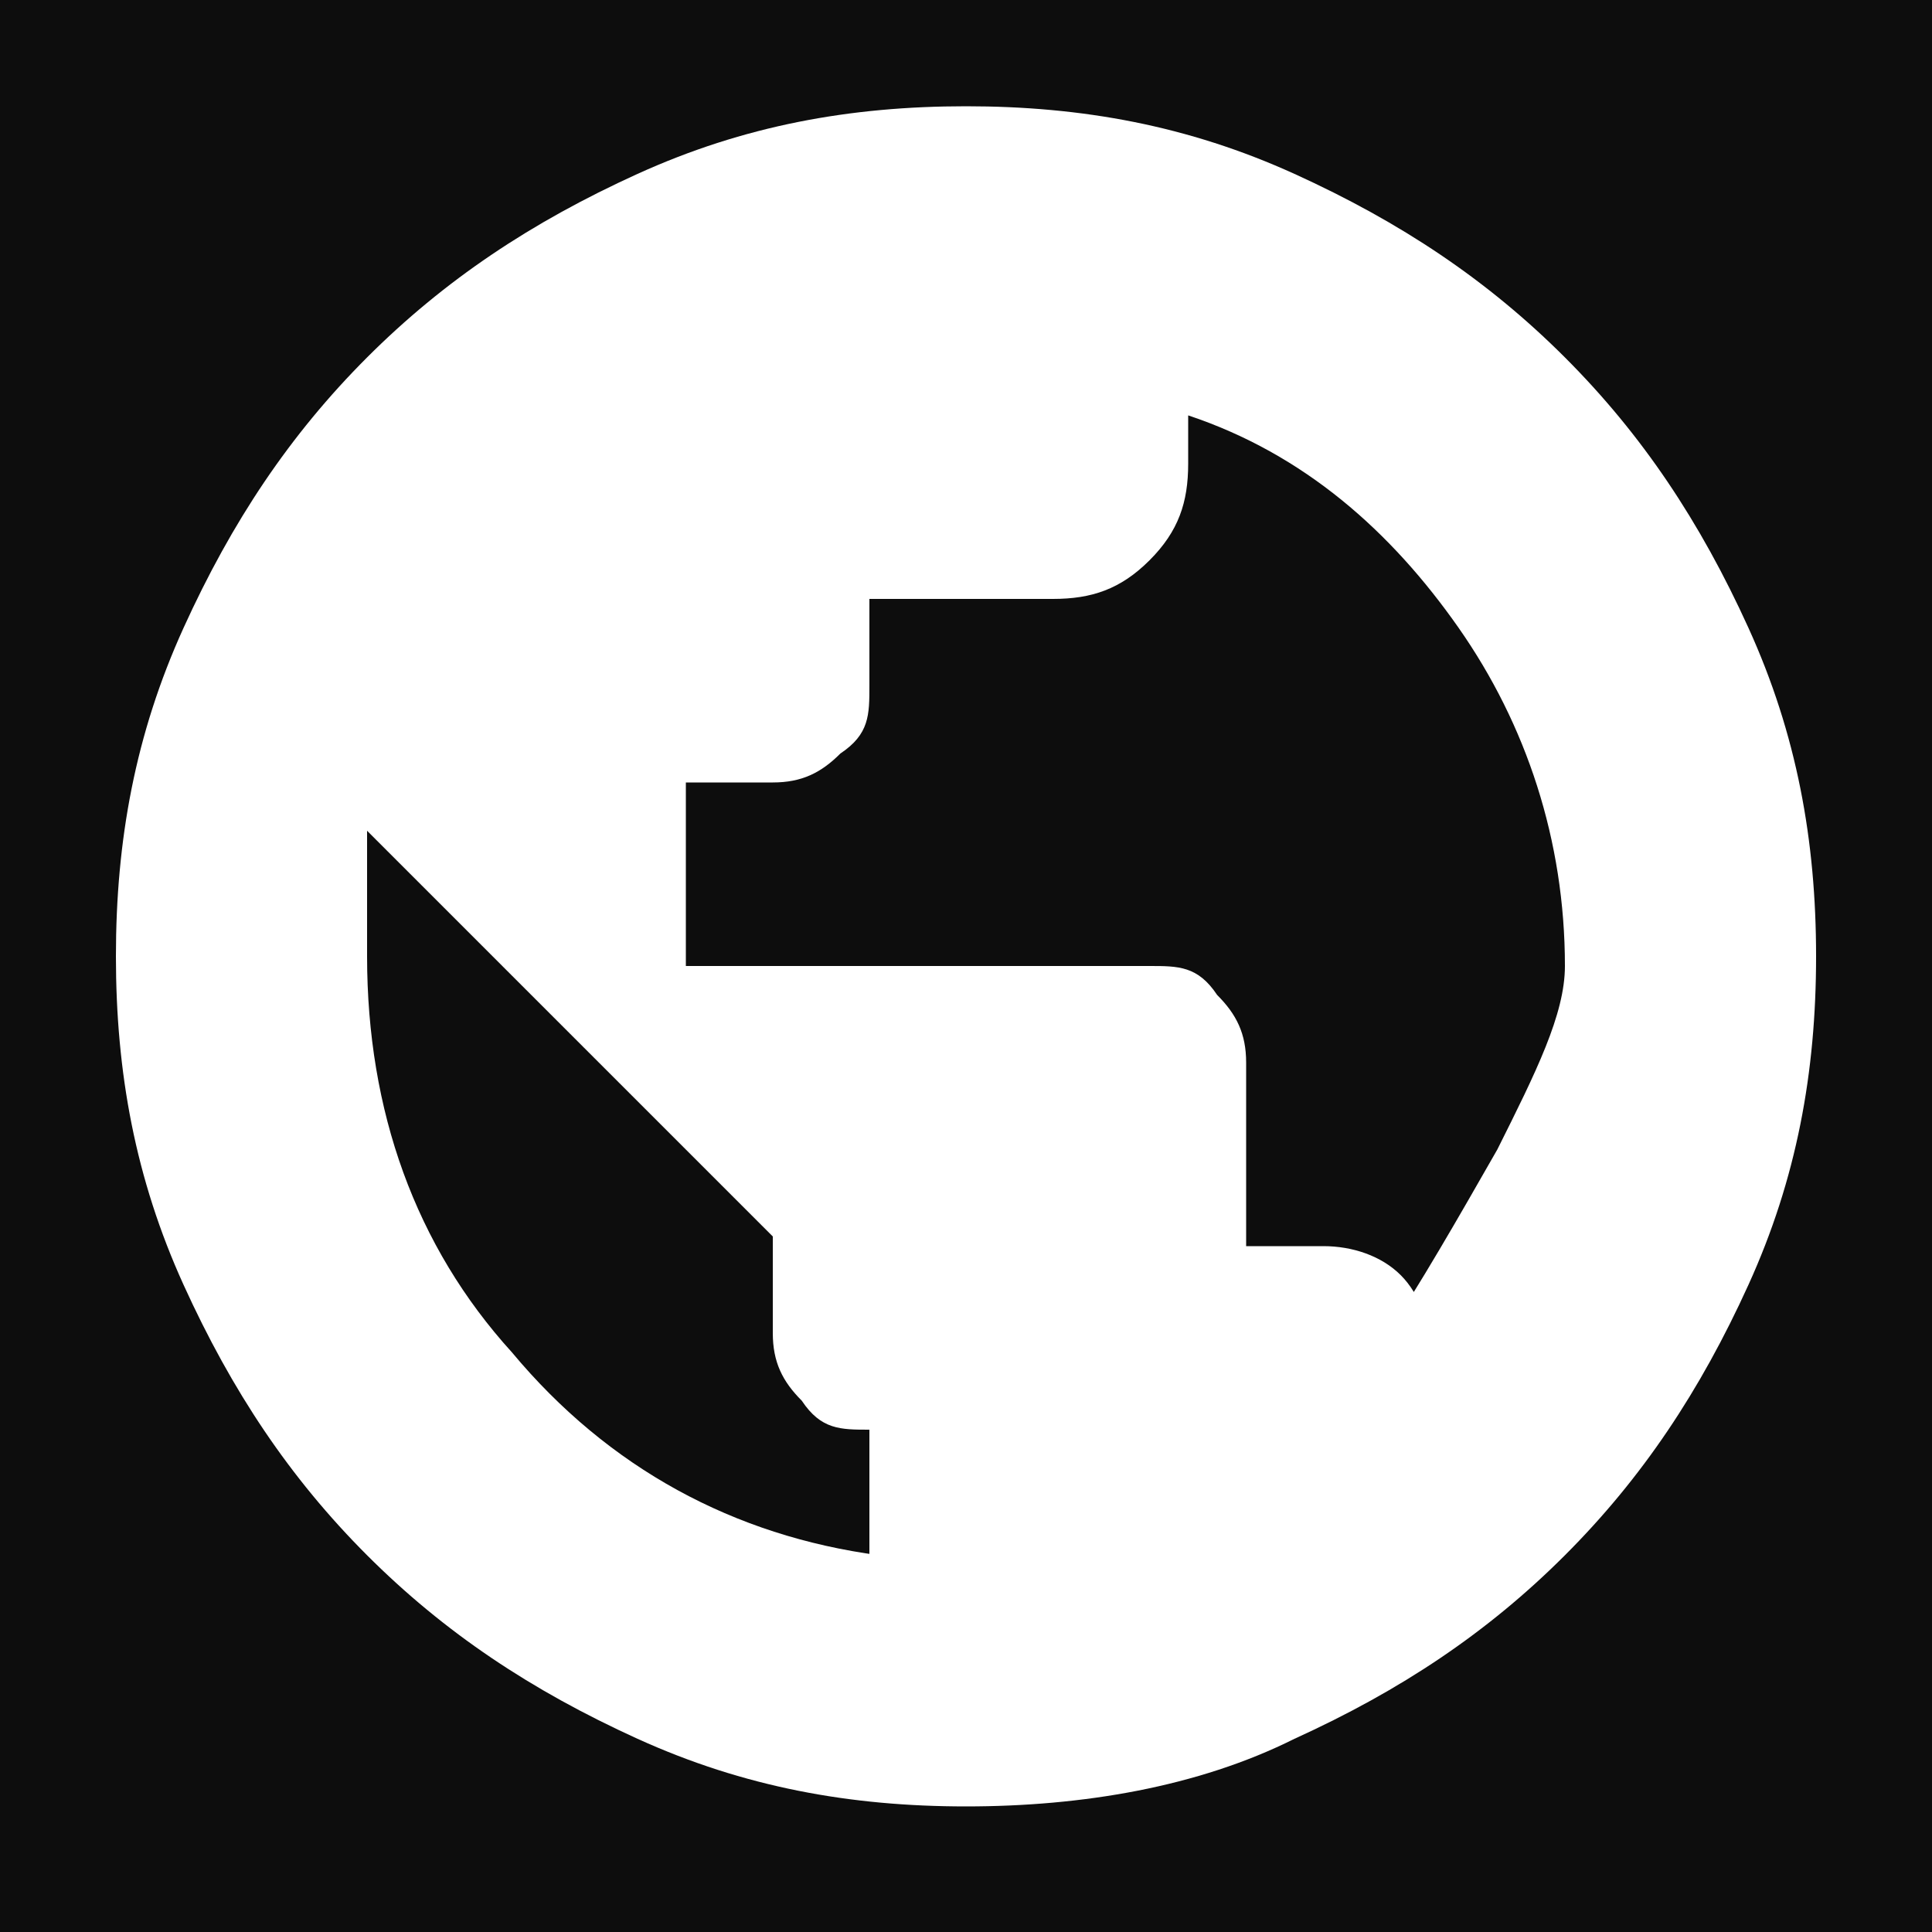 <?xml version="1.0" encoding="UTF-8"?>
<svg xmlns="http://www.w3.org/2000/svg" version="1.1" viewBox="0 0 20 20">
  <rect x="0" y="0" width="20" height="20" fill="#808080" stroke="none"/>
  <defs>
    <style>
      .cls-1 {
        opacity: .9;
      }

      .cls-2 {
        fill: #fff;
      }
    </style>
  </defs>
  <!-- Generator: Adobe Illustrator 28.7.1, SVG Export Plug-In . SVG Version: 1.2.0 Build 142)  -->
  <g>
    <g id="Layer_1">
      <g id="Layer_1-2" data-name="Layer_1">
        <rect class="cls-1" width="20" height="20"/>
        <path class="cls-2" d="M10,18.7c-1.2,0-2.3-.2-3.4-.7s-2-1.1-2.8-1.9-1.4-1.7-1.9-2.8c-.5-1.1-.7-2.2-.7-3.4s.2-2.3.7-3.4,1.1-2,1.9-2.8,1.7-1.4,2.8-1.9c1.1-.5,2.2-.7,3.4-.7s2.3.2,3.4.7,2,1.1,2.8,1.9,1.4,1.7,1.9,2.8c.5,1.1.7,2.2.7,3.4s-.2,2.3-.7,3.4-1.1,2-1.9,2.8-1.7,1.4-2.8,1.9c-1,.5-2.2.7-3.4.7ZM9,16.2v-1.4c-.3,0-.5,0-.7-.3-.2-.2-.3-.4-.3-.7v-1l-4.2-4.2c0,.2,0,.4,0,.6s0,.4,0,.7c0,1.6.5,3,1.5,4.1,1,1.2,2.3,1.9,3.8,2.1h0ZM14.8,14c-.8.8-1.2,1.1-1.1,1s.3-.5.6-1.1c.4-.6.8-1.3,1.2-2,.4-.8.7-1.4.7-1.9,0-1.3-.4-2.5-1.1-3.5-.7-1-1.6-1.8-2.8-2.2v.5c0,.4-.1.7-.4,1-.3.3-.6.4-1,.4h-1.9v.9c0,.3,0,.5-.3.7-.2.2-.4.3-.7.3h-.9v1.9h4.8c.3,0,.5,0,.7.3.2.2.3.4.3.7v1.9h.8c.3,0,.6.1.8.3s.3.5.3.8Z"/>
      </g>
    </g>
  </g>
</svg>